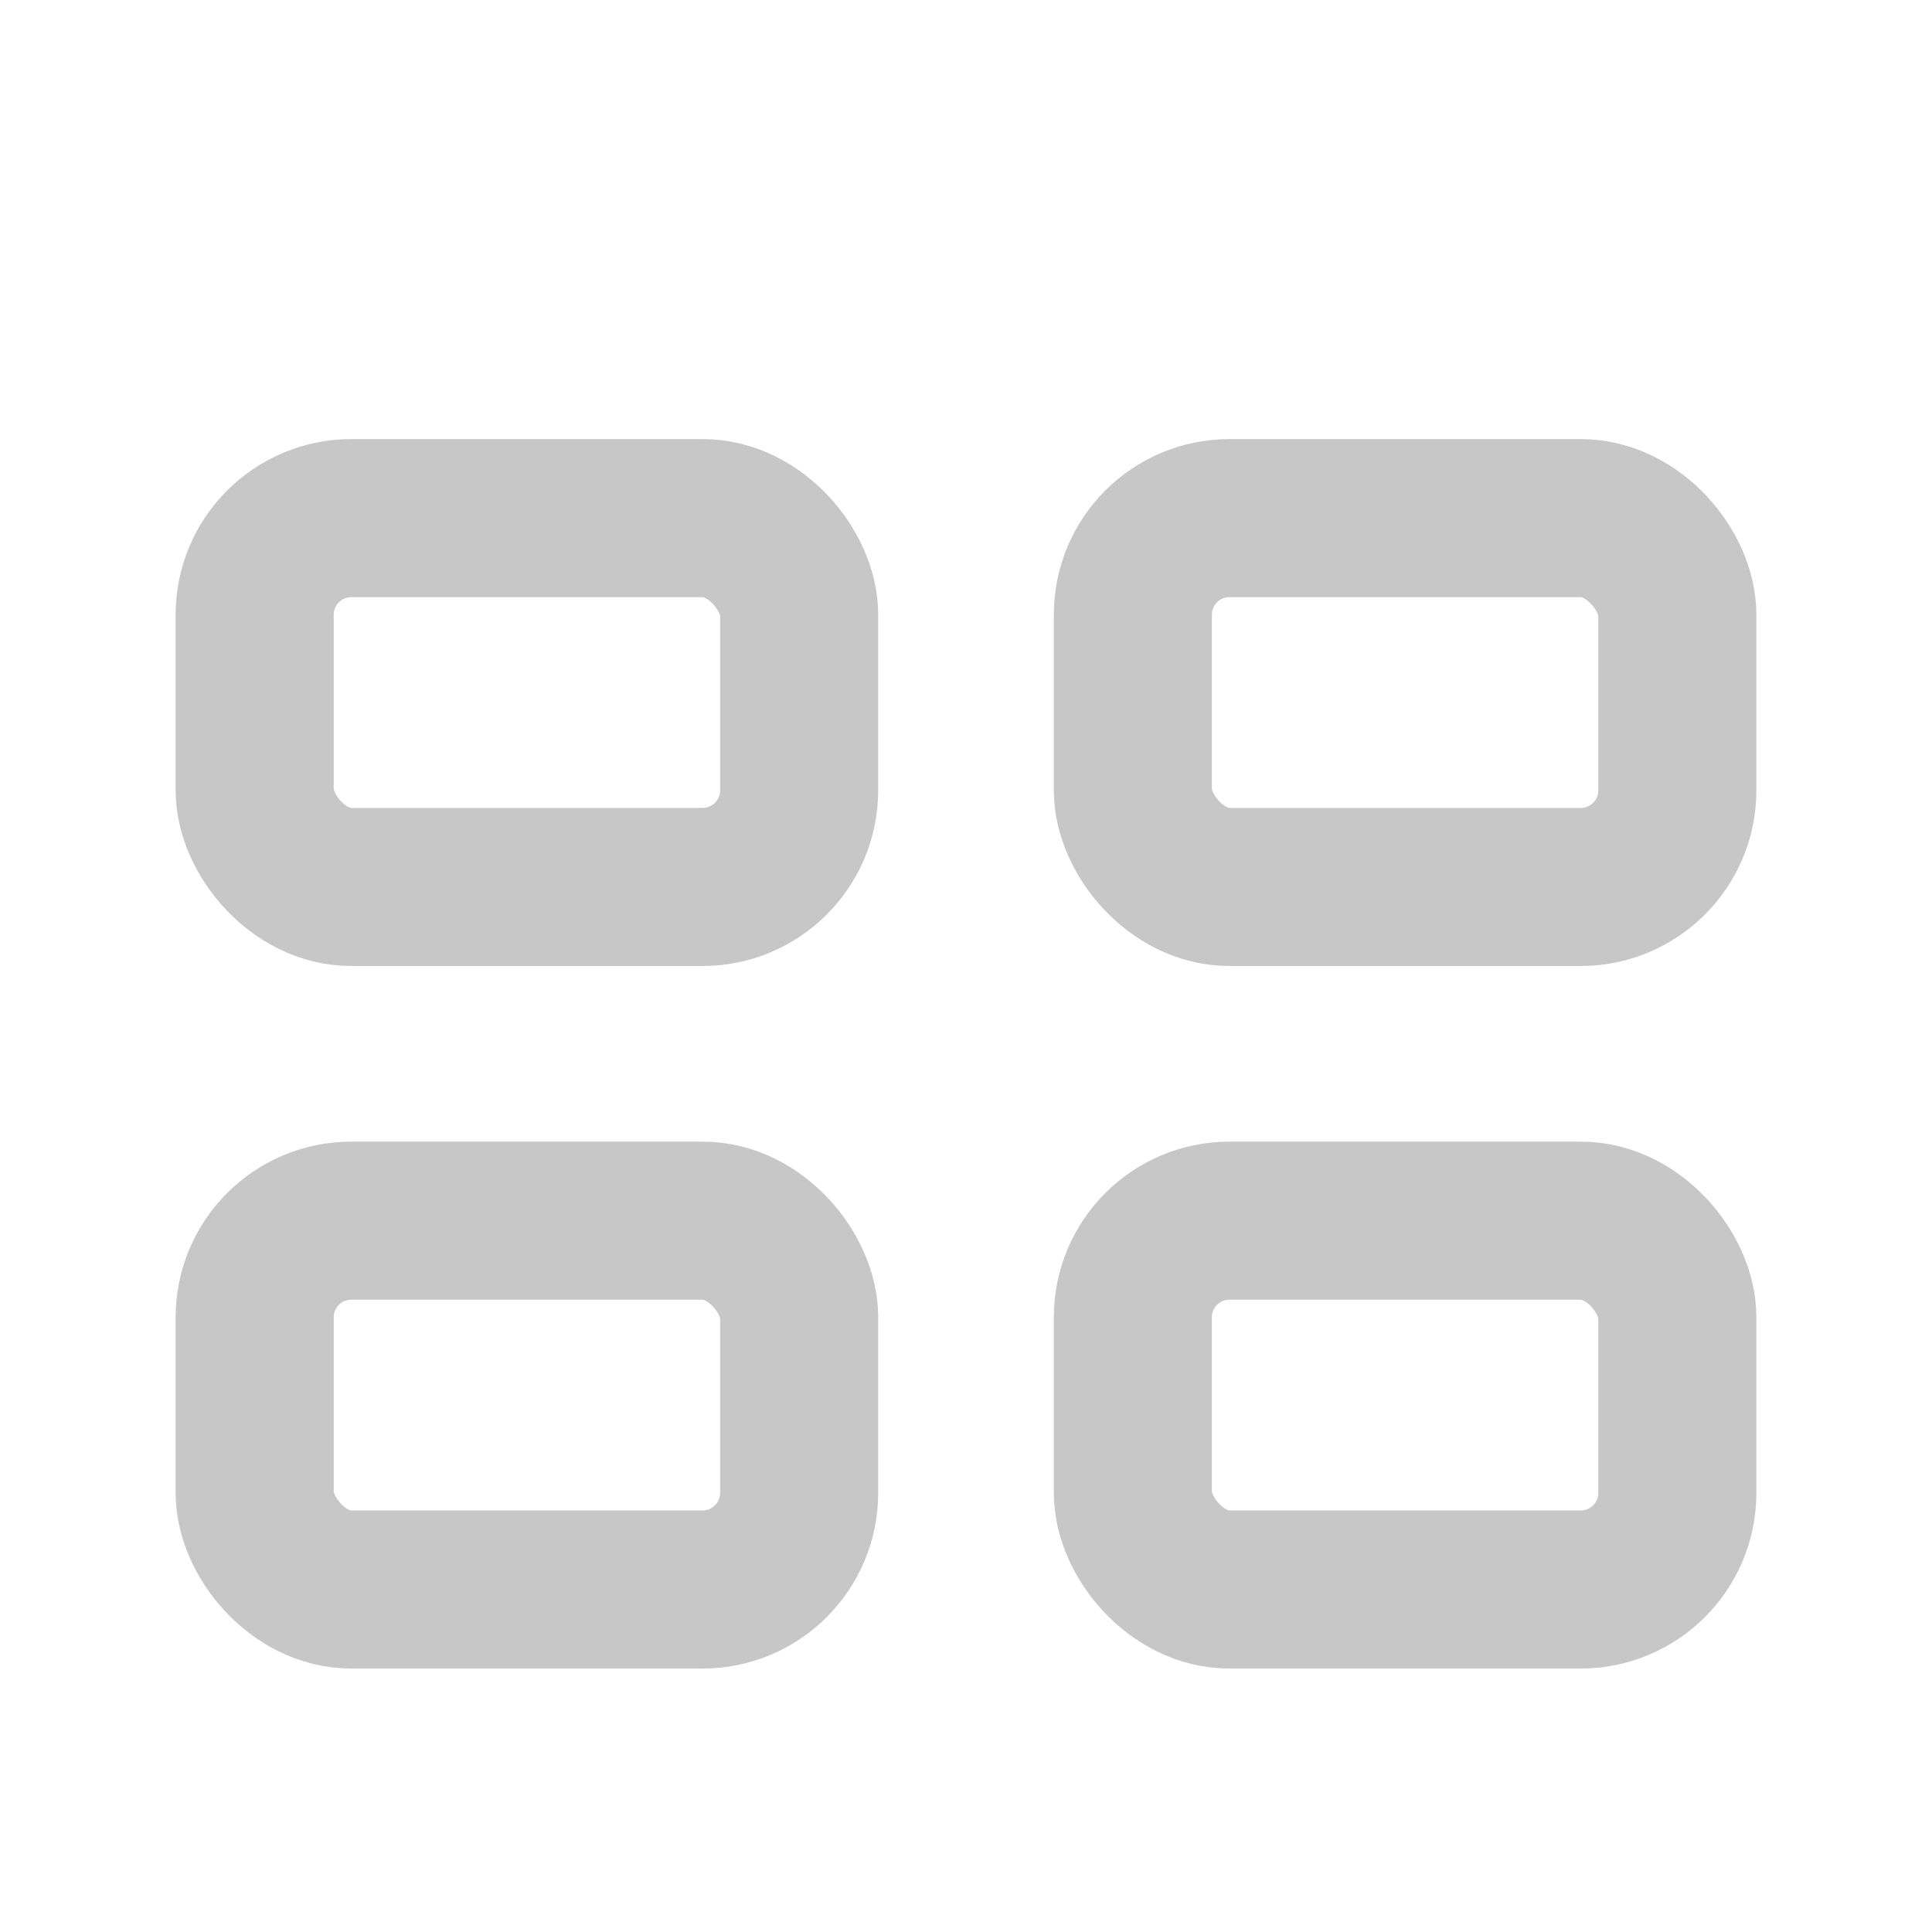 <svg width="22" height="22" viewBox="0 0 22 22" fill="none" xmlns="http://www.w3.org/2000/svg">
<rect x="2.9" y="5.9" width="6.2" height="4.2" rx="1.1" stroke="#C7C7C7" stroke-width="1.8"/>
<rect x="12.9" y="5.9" width="6.2" height="4.2" rx="1.1" stroke="#C7C7C7" stroke-width="1.8"/>
<rect x="2.9" y="13.9" width="6.2" height="4.2" rx="1.1" stroke="#C7C7C7" stroke-width="1.8"/>
<rect x="12.9" y="13.9" width="6.2" height="4.2" rx="1.1" stroke="#C7C7C7" stroke-width="1.8"/>
</svg>

